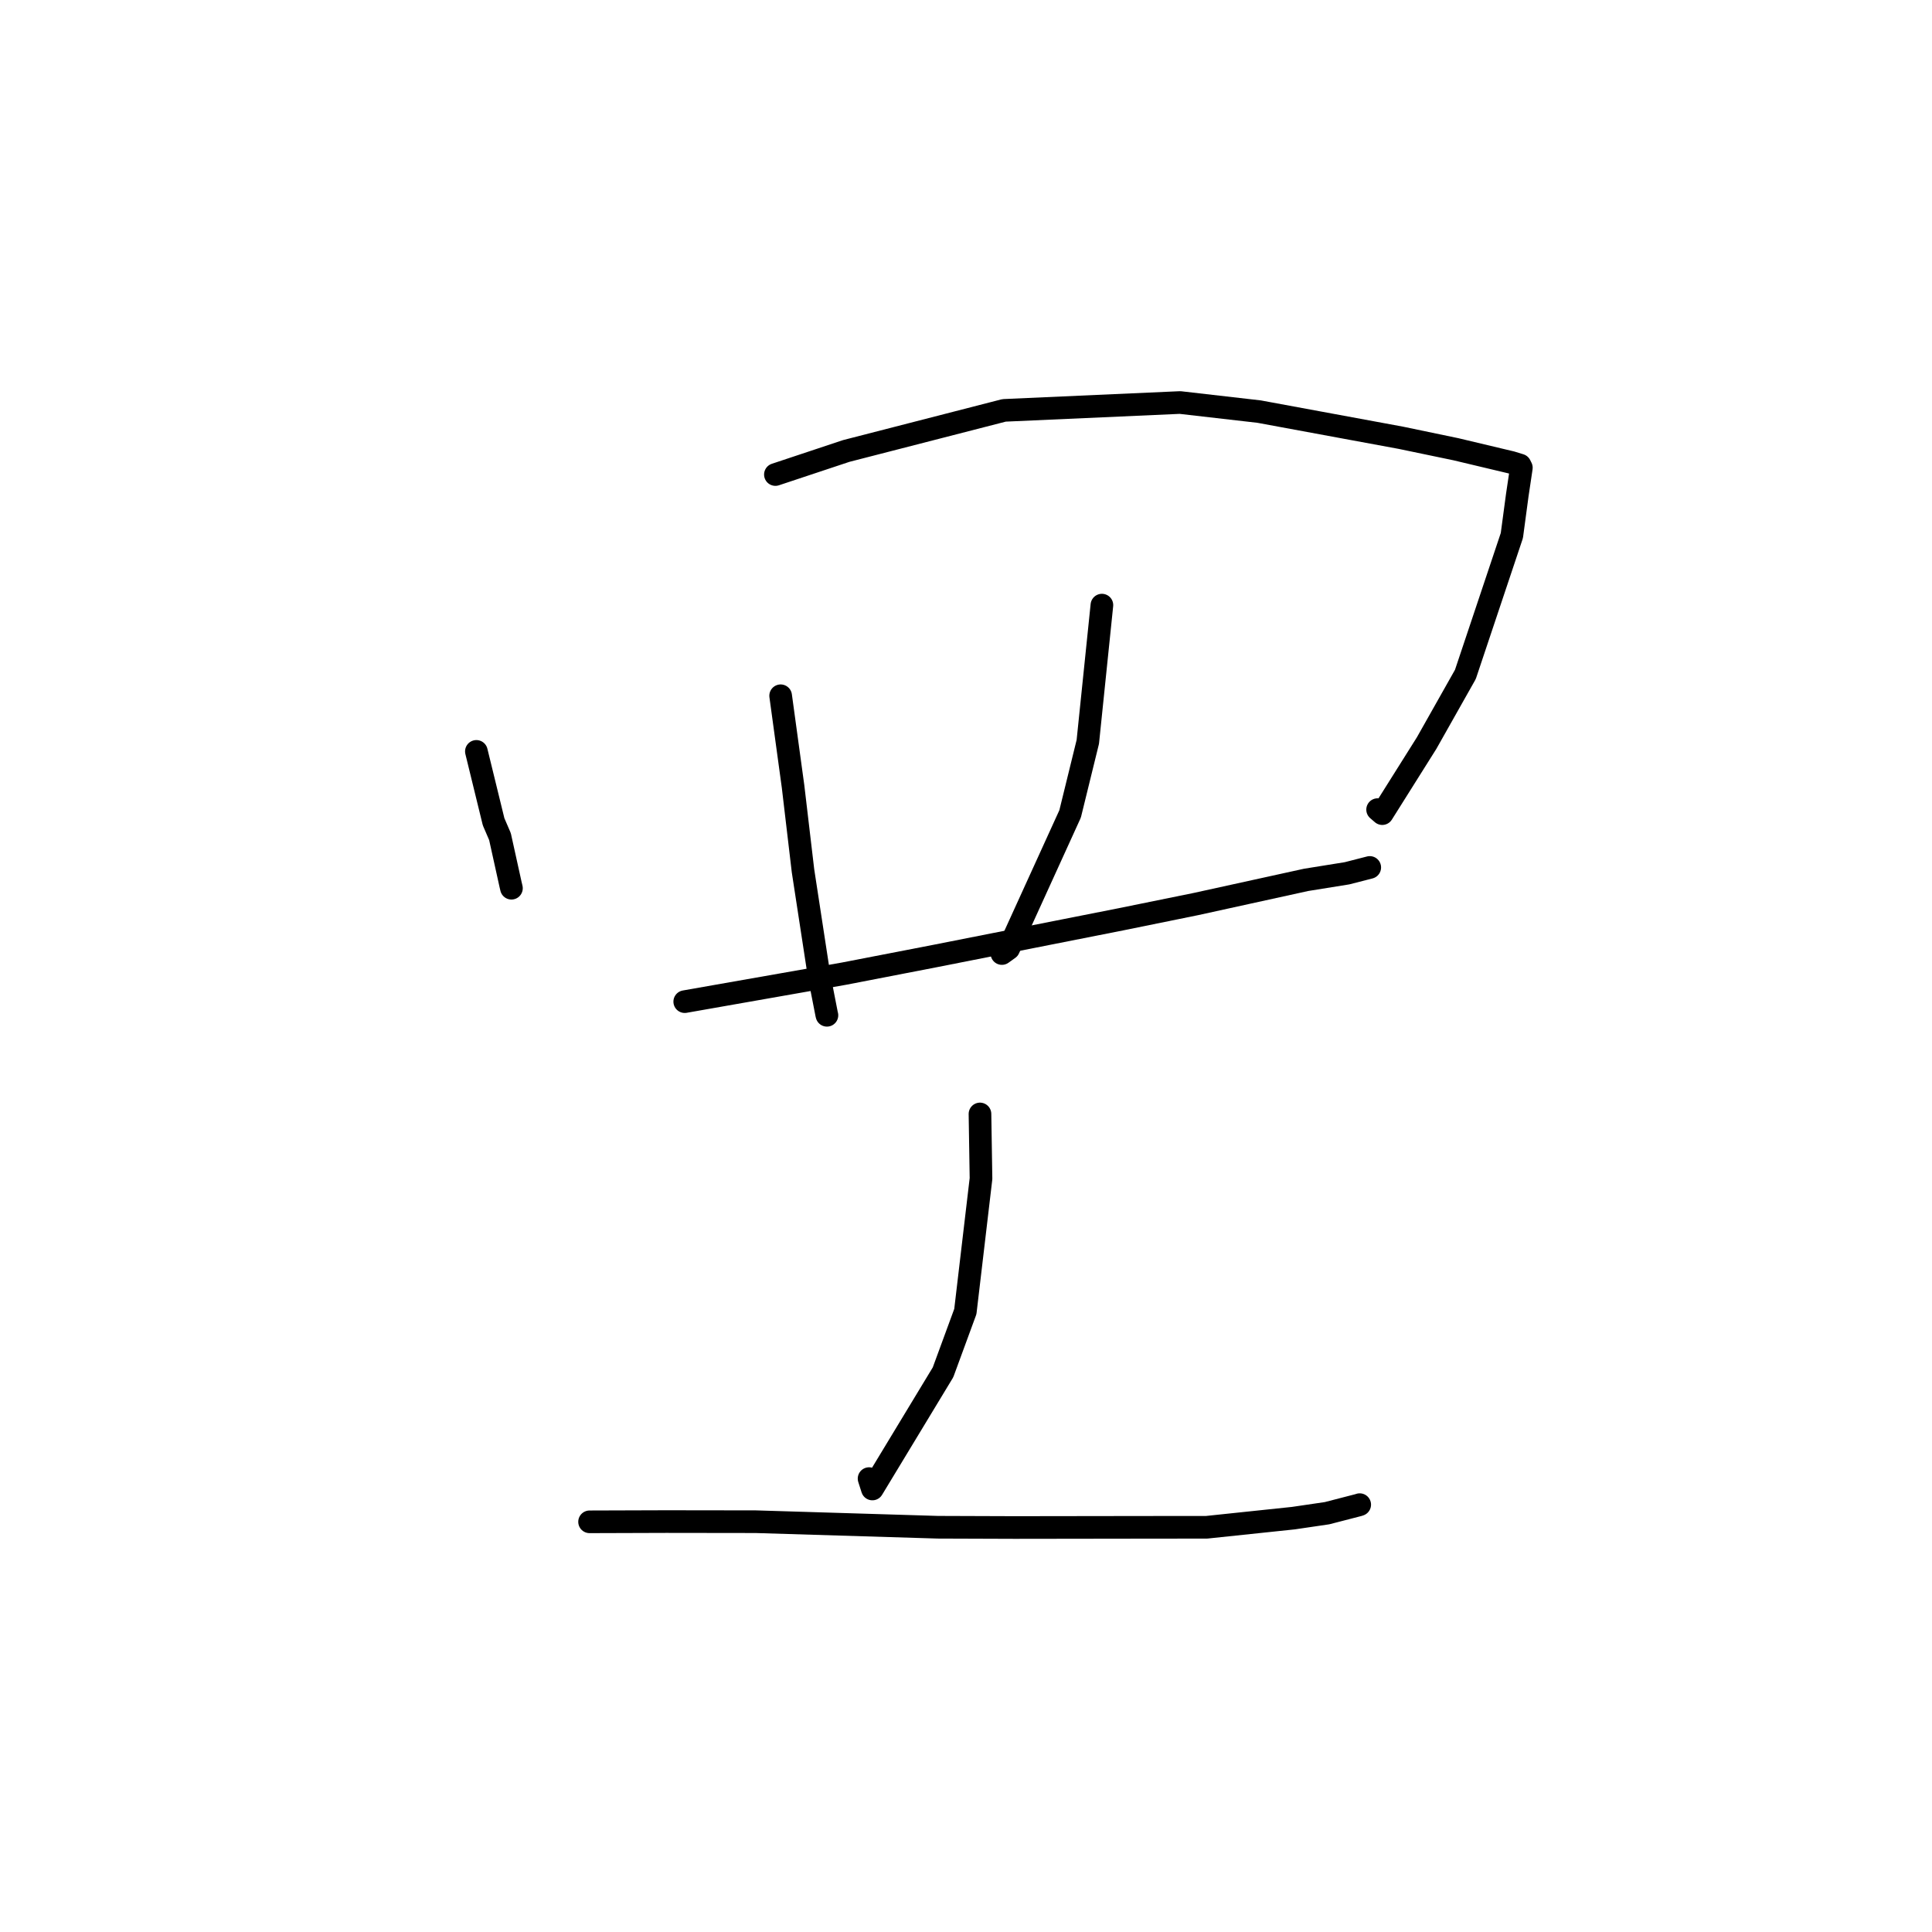 <?xml version="1.0" standalone="no"?>
    <svg width="256" height="256" xmlns="http://www.w3.org/2000/svg" version="1.1">
    <polyline stroke="black" stroke-width="3" stroke-linecap="round" fill="transparent" stroke-linejoin="round" points="63.123 99.563 65.404 108.888 66.25 110.854 67.649 117.183 67.769 117.694 " />
        <polyline stroke="black" stroke-width="3" stroke-linecap="round" fill="transparent" stroke-linejoin="round" points="102.745 62.878 112.135 59.755 133.046 54.377 156.36 53.336 166.838 54.539 185.613 58.006 192.911 59.526 200.259 61.274 201.414 61.629 201.588 61.979 201.049 65.595 200.329 70.963 194.171 89.362 189.042 98.451 183.157 107.81 182.541 107.278 " />
        <polyline stroke="black" stroke-width="3" stroke-linecap="round" fill="transparent" stroke-linejoin="round" points="103.44 92.192 105.086 104.223 106.401 115.375 108.518 129.179 109.542 134.419 109.573 134.531 " />
        <polyline stroke="black" stroke-width="3" stroke-linecap="round" fill="transparent" stroke-linejoin="round" points="146.008 80.182 144.141 98.296 141.797 107.842 133.658 125.703 132.757 126.348 " />
        <polyline stroke="black" stroke-width="3" stroke-linecap="round" fill="transparent" stroke-linejoin="round" points="90.731 132.723 111.817 129.017 123.847 126.688 148.531 121.812 158.469 119.79 173.066 116.587 178.492 115.714 181.47 114.95 181.493 114.942 181.499 114.941 " />
        <polyline stroke="black" stroke-width="3" stroke-linecap="round" fill="transparent" stroke-linejoin="round" points="129.852 147.605 129.988 156.171 127.913 173.785 124.955 181.838 115.596 197.298 115.156 195.923 " />
        <polyline stroke="black" stroke-width="3" stroke-linecap="round" fill="transparent" stroke-linejoin="round" points="78.121 201.649 88.295 201.617 100.126 201.633 124.28 202.368 134.47 202.403 151.67 202.379 159.894 202.371 171.37 201.163 175.84 200.506 180.014 199.427 180.128 199.388 180.158 199.378 180.169 199.374 " />
        </svg>
